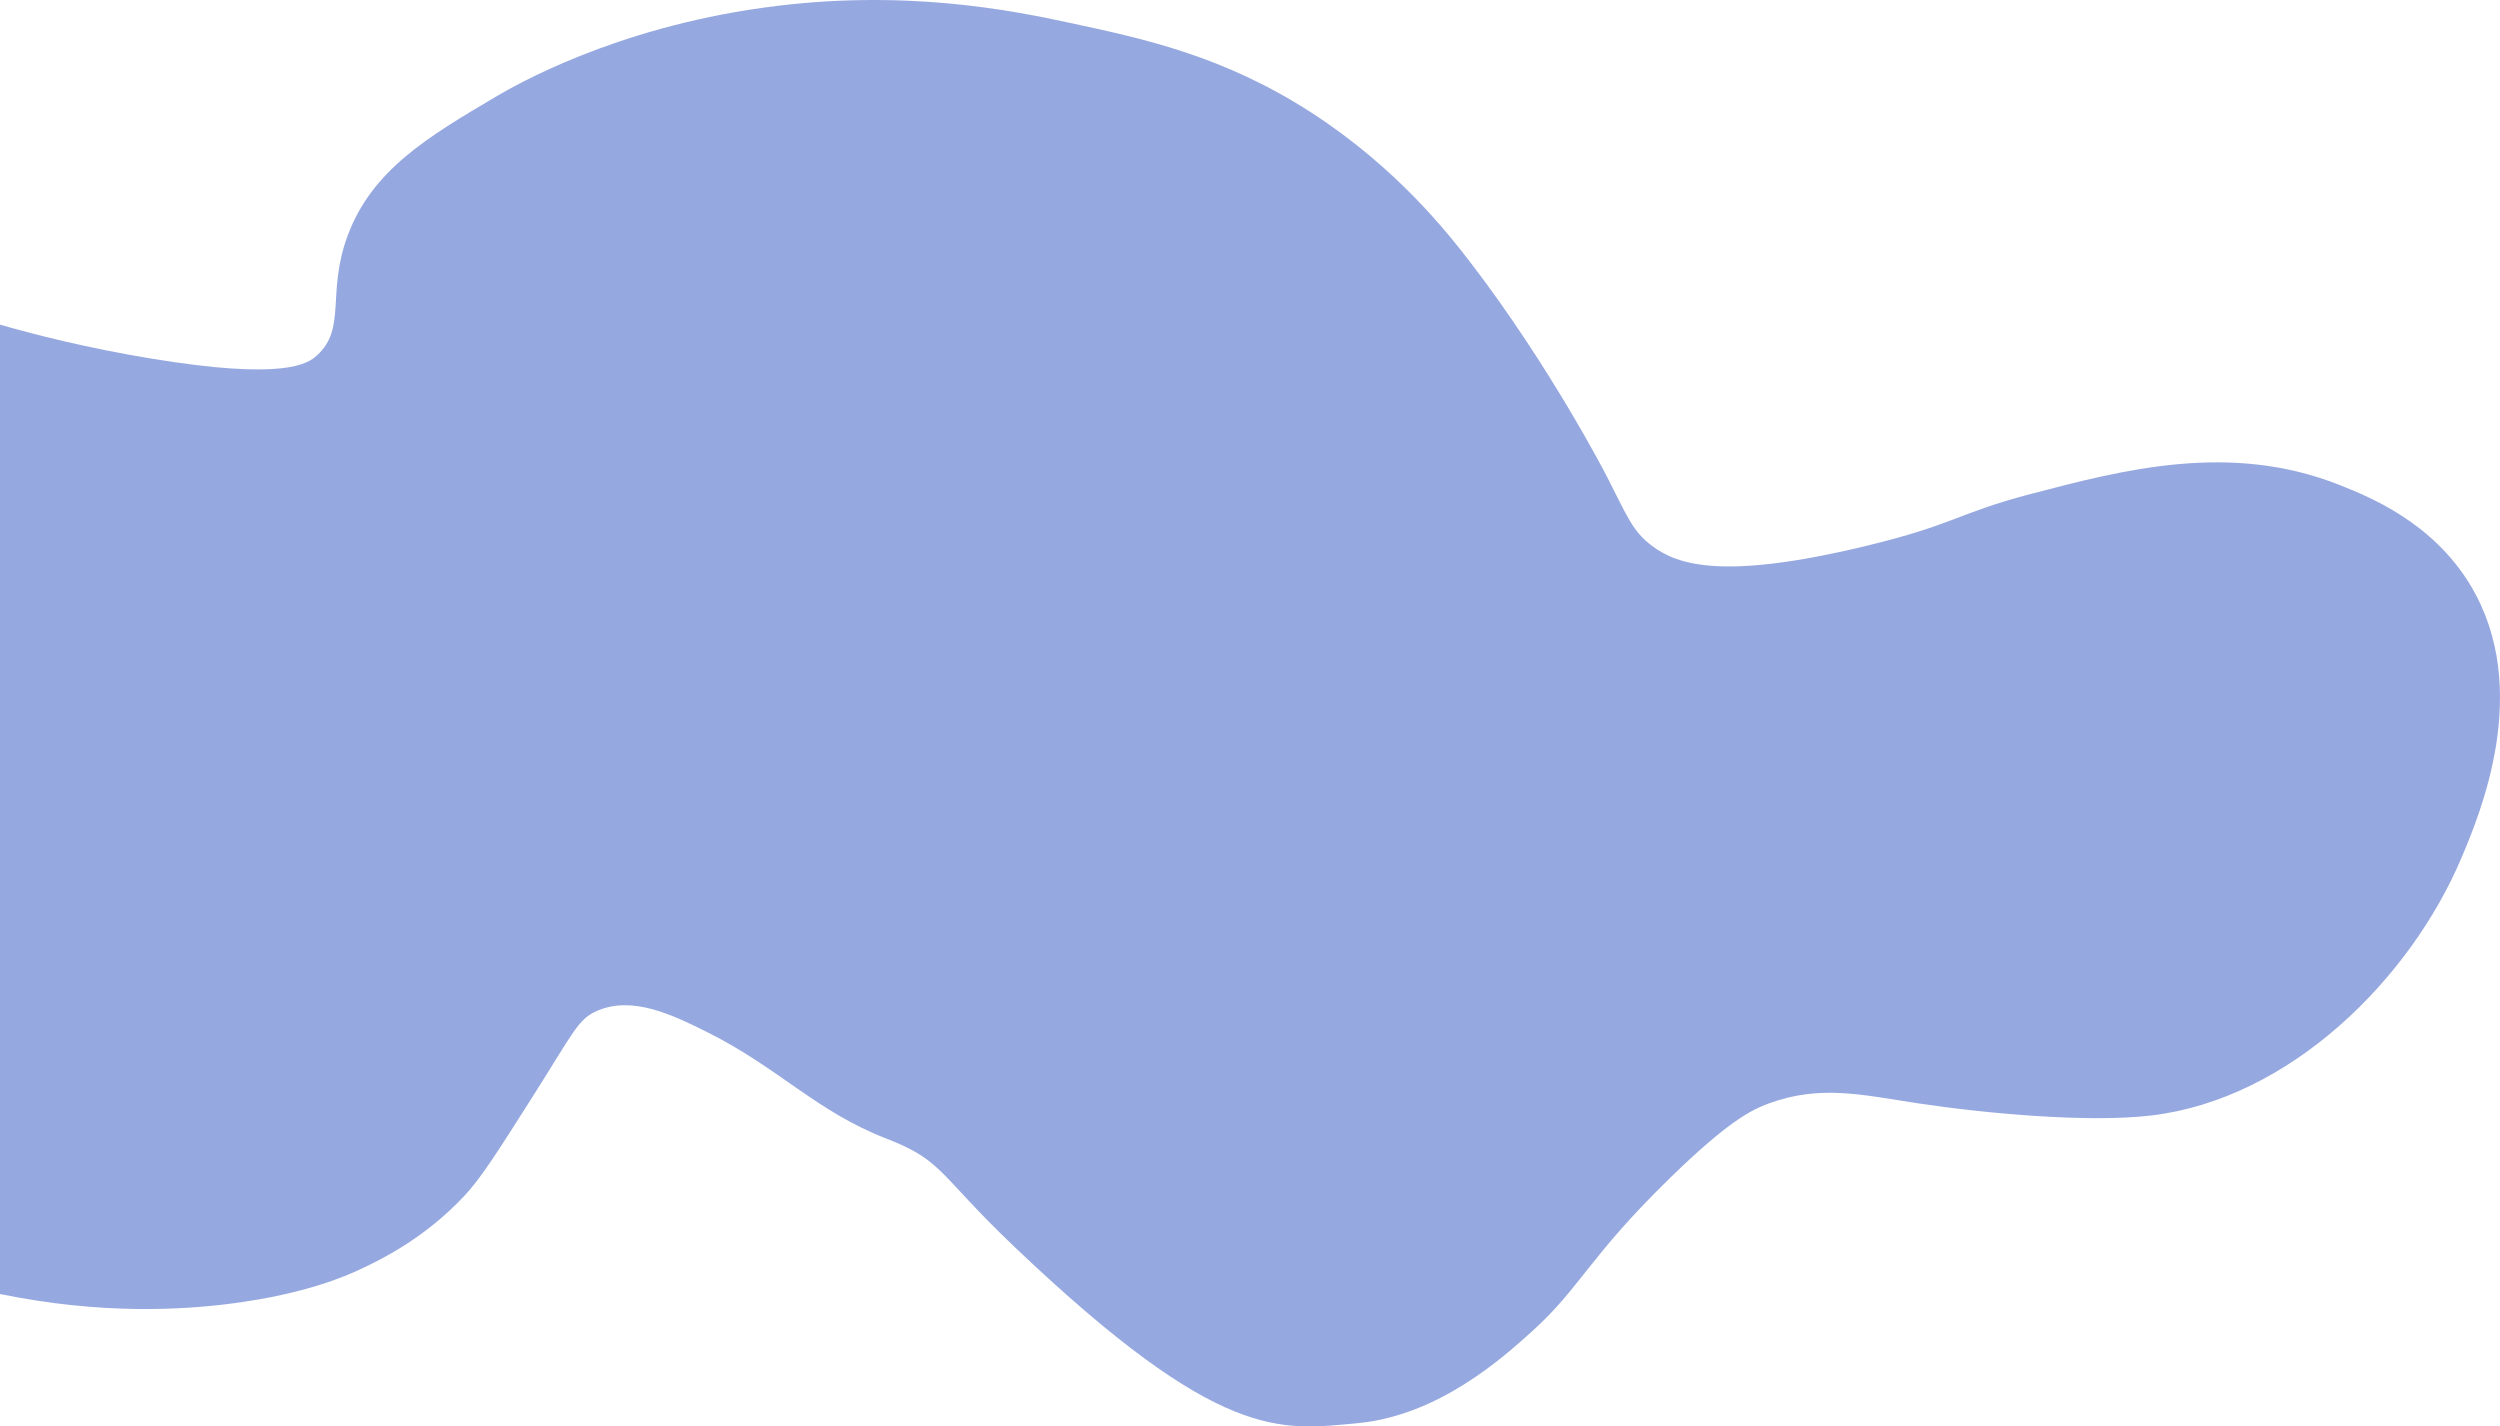 <?xml version="1.0" encoding="UTF-8"?>
<svg id="Layer_2" data-name="Layer 2" xmlns="http://www.w3.org/2000/svg" viewBox="0 0 812.41 463.54">
  <defs>
    <style>
      .cls-1 {
        fill: #96a8e0;
        stroke-width: 0px;
      }
    </style>
  </defs>
  <path class="cls-1" d="m0,105.5c11.73,3.36,28.5,7.61,49,11,43.19,7.13,50.94,1.79,54-1,9.75-8.89,3.03-20.29,10-39,7.93-21.3,26.16-32.08,48-45,6.67-3.94,38.43-22.23,87-29,45.59-6.35,80.99.92,100,5,23.69,5.09,49.52,10.63,78,29,27.96,18.03,44.77,39.57,52,49,25.84,33.7,44,69,44,69,6.9,13.42,8.45,18.16,15,23,8.01,5.92,22.43,11.21,69,0,29.35-7.07,29.9-10.68,54-17,29.9-7.84,64.64-16.96,100-3,9.57,3.78,30.54,12.06,43,33,19.95,33.53,2.88,74.03-3,88-16.73,39.71-55.9,78.68-101,84-20.42,2.41-54.01-.67-76-4-17.66-2.68-31.33-6.05-48,0-5.9,2.14-13.4,5.91-32,24-26.76,26.03-29.3,35.8-45,50-9.47,8.57-30.46,27.55-57,30-25.02,2.31-44.45,6.29-111-57-25.39-24.14-23.31-28.28-42-35.52-22.71-8.79-34.88-22.92-58-34.48-11.48-5.74-24.5-12.03-36-7-6.15,2.69-7.5,6.71-21,28-11.13,17.55-16.69,26.32-22,32-13.13,14.04-27.33,20.87-34,24-4.63,2.17-17.55,7.87-41,11-16.78,2.24-43.19,3.73-76-3"/>
</svg>